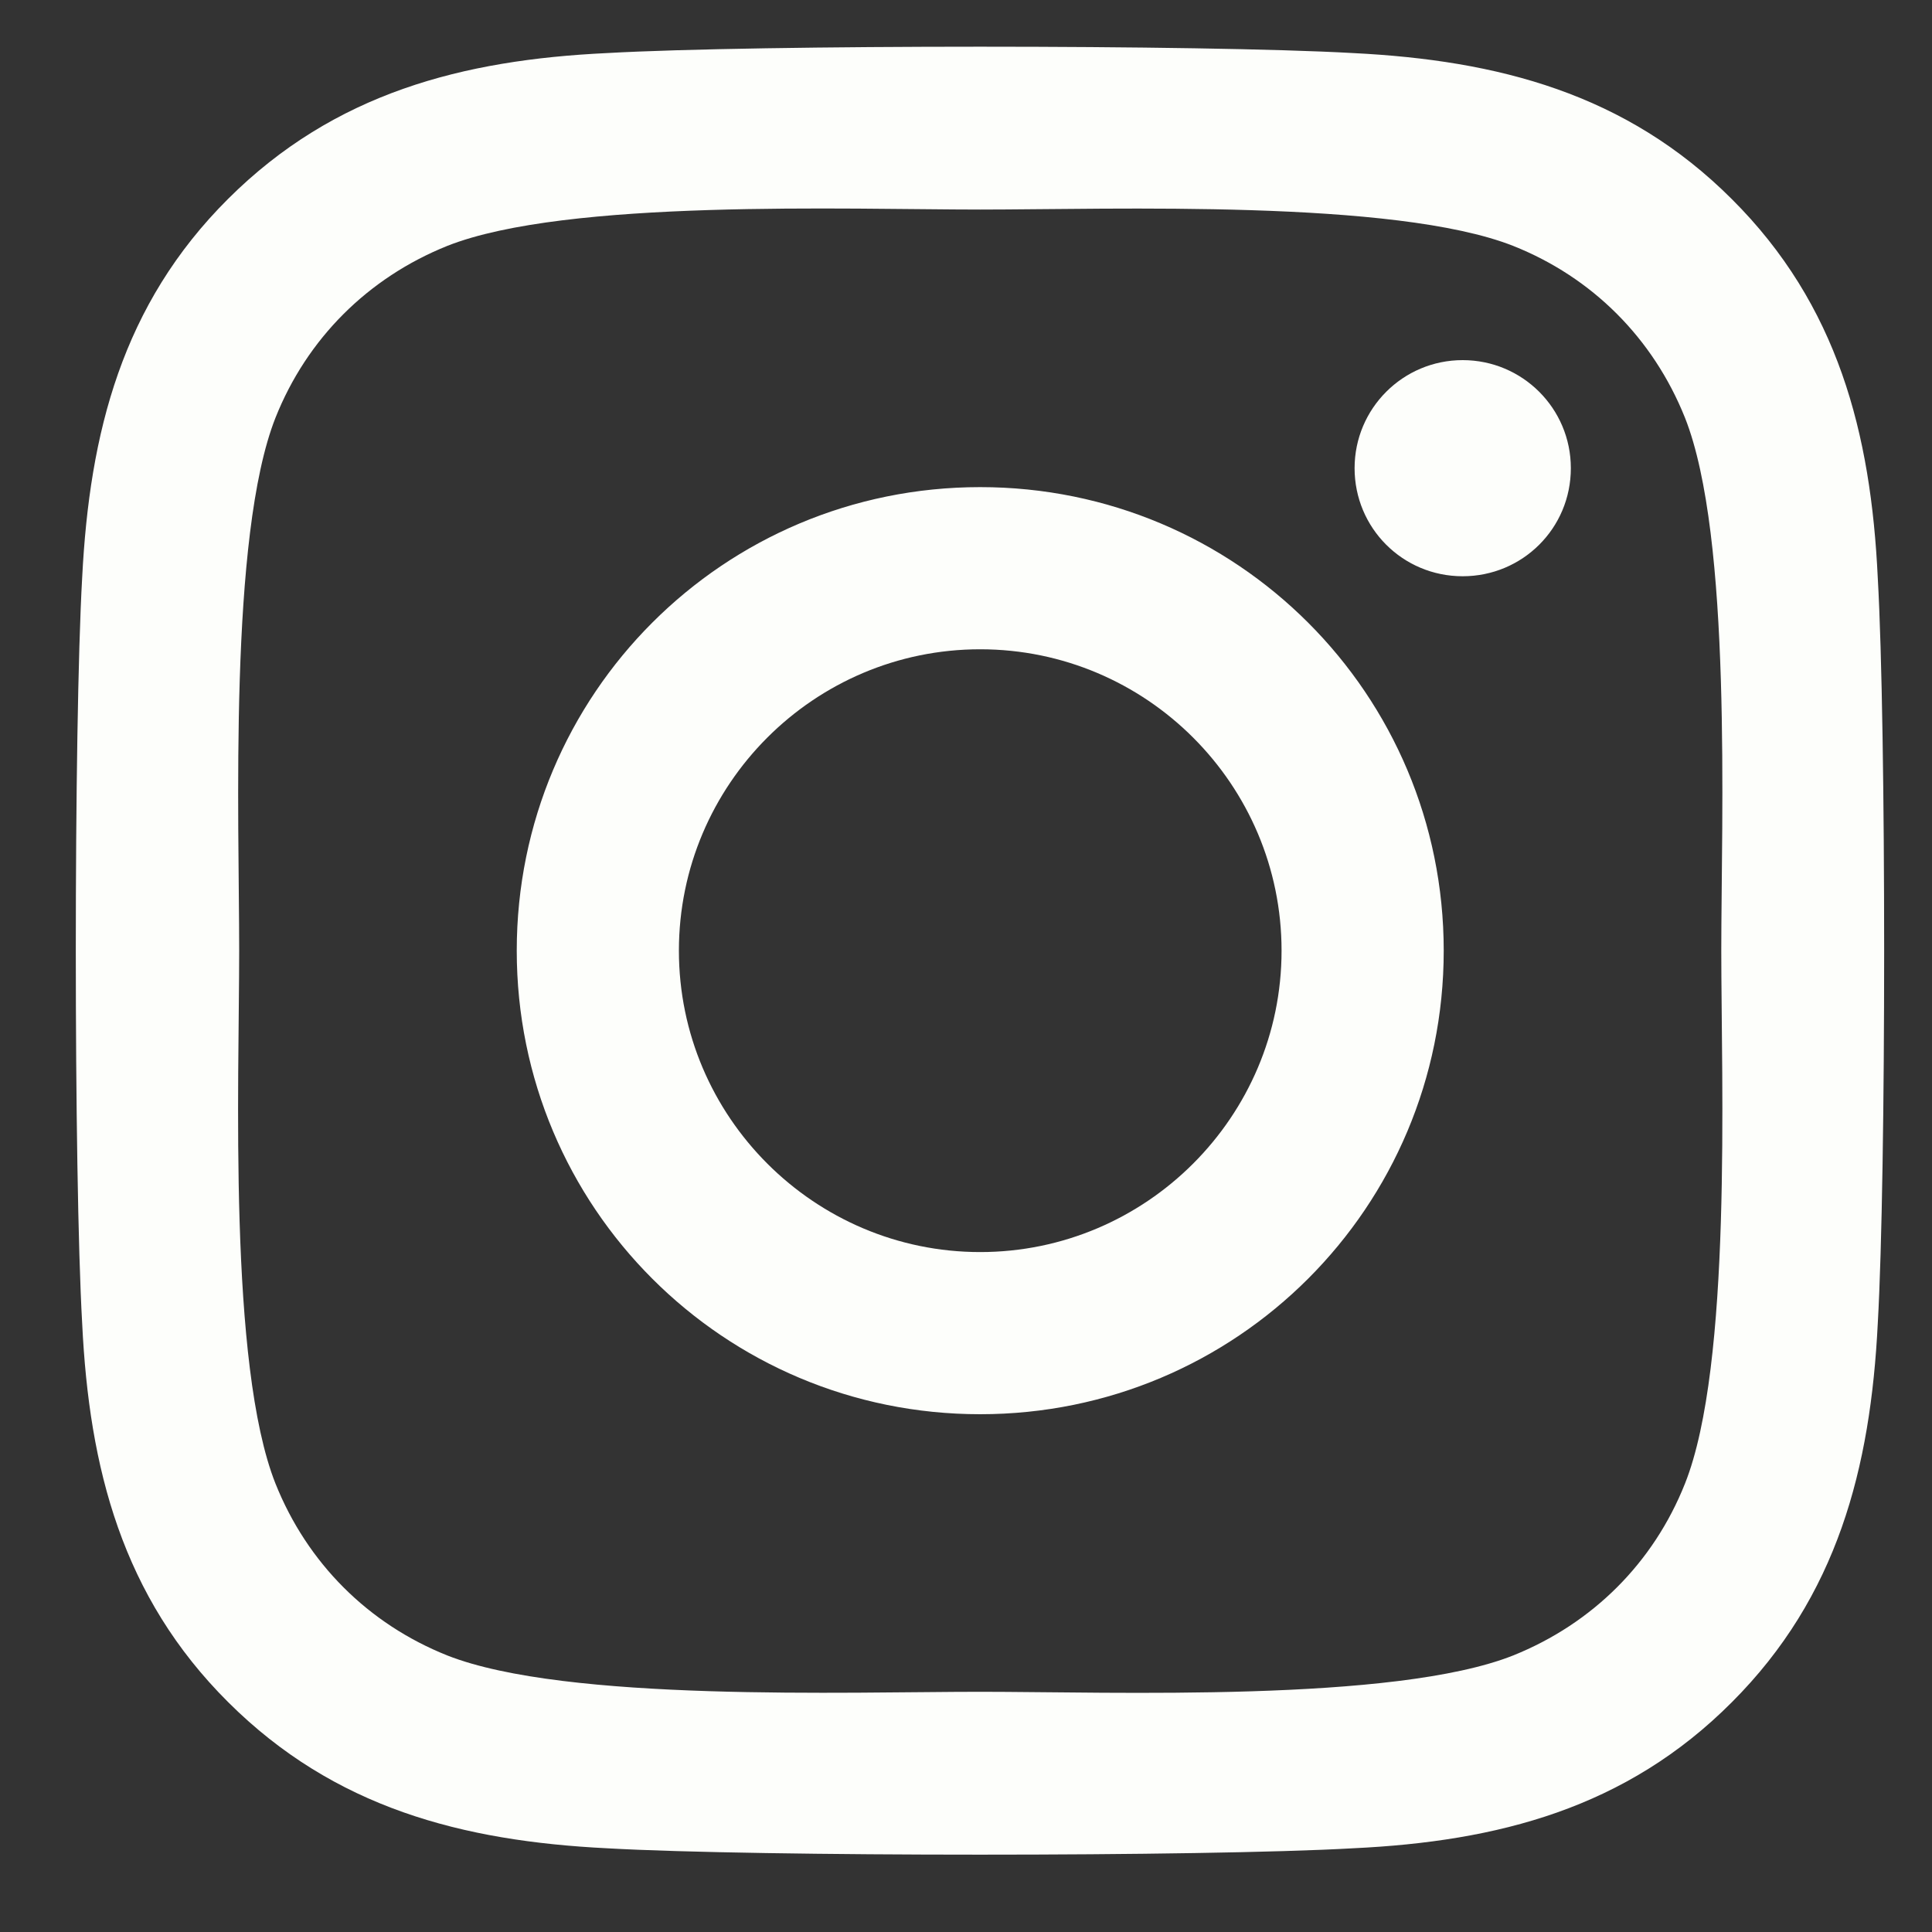 <svg width="15" height="15" viewBox="0 0 15 15" fill="none" xmlns="http://www.w3.org/2000/svg">
<rect x="0" y="0" width="15" height="15" fill="#333333" stroke="none"/>
<path d="M7.61 3.782C5.618 3.782 4.012 5.389 4.012 7.381C4.012 9.373 5.618 10.98 7.61 10.98C9.602 10.98 11.209 9.373 11.209 7.381C11.209 5.389 9.602 3.782 7.61 3.782ZM7.61 9.721C6.323 9.721 5.271 8.671 5.271 7.381C5.271 6.091 6.32 5.041 7.61 5.041C8.901 5.041 9.95 6.091 9.95 7.381C9.95 8.671 8.898 9.721 7.61 9.721ZM12.196 3.635C12.196 4.102 11.82 4.474 11.356 4.474C10.89 4.474 10.517 4.099 10.517 3.635C10.517 3.171 10.893 2.796 11.356 2.796C11.82 2.796 12.196 3.171 12.196 3.635ZM14.579 4.487C14.526 3.362 14.269 2.366 13.446 1.546C12.625 0.725 11.629 0.468 10.505 0.412C9.346 0.346 5.872 0.346 4.713 0.412C3.592 0.465 2.596 0.722 1.772 1.543C0.948 2.363 0.695 3.359 0.638 4.484C0.572 5.643 0.572 9.116 0.638 10.275C0.692 11.399 0.948 12.396 1.772 13.216C2.596 14.037 3.589 14.294 4.713 14.35C5.872 14.416 9.346 14.416 10.505 14.35C11.629 14.297 12.625 14.04 13.446 13.216C14.266 12.396 14.523 11.399 14.579 10.275C14.645 9.116 14.645 5.646 14.579 4.487ZM13.082 11.519C12.838 12.133 12.365 12.605 11.748 12.853C10.824 13.219 8.631 13.135 7.61 13.135C6.589 13.135 4.394 13.216 3.473 12.853C2.859 12.608 2.386 12.136 2.139 11.519C1.772 10.595 1.857 8.402 1.857 7.381C1.857 6.36 1.775 4.164 2.139 3.243C2.383 2.63 2.856 2.157 3.473 1.909C4.397 1.543 6.589 1.627 7.61 1.627C8.631 1.627 10.827 1.546 11.748 1.909C12.362 2.153 12.835 2.626 13.082 3.243C13.449 4.167 13.364 6.36 13.364 7.381C13.364 8.402 13.449 10.598 13.082 11.519Z" fill="#FDFEFB"/>
</svg>
